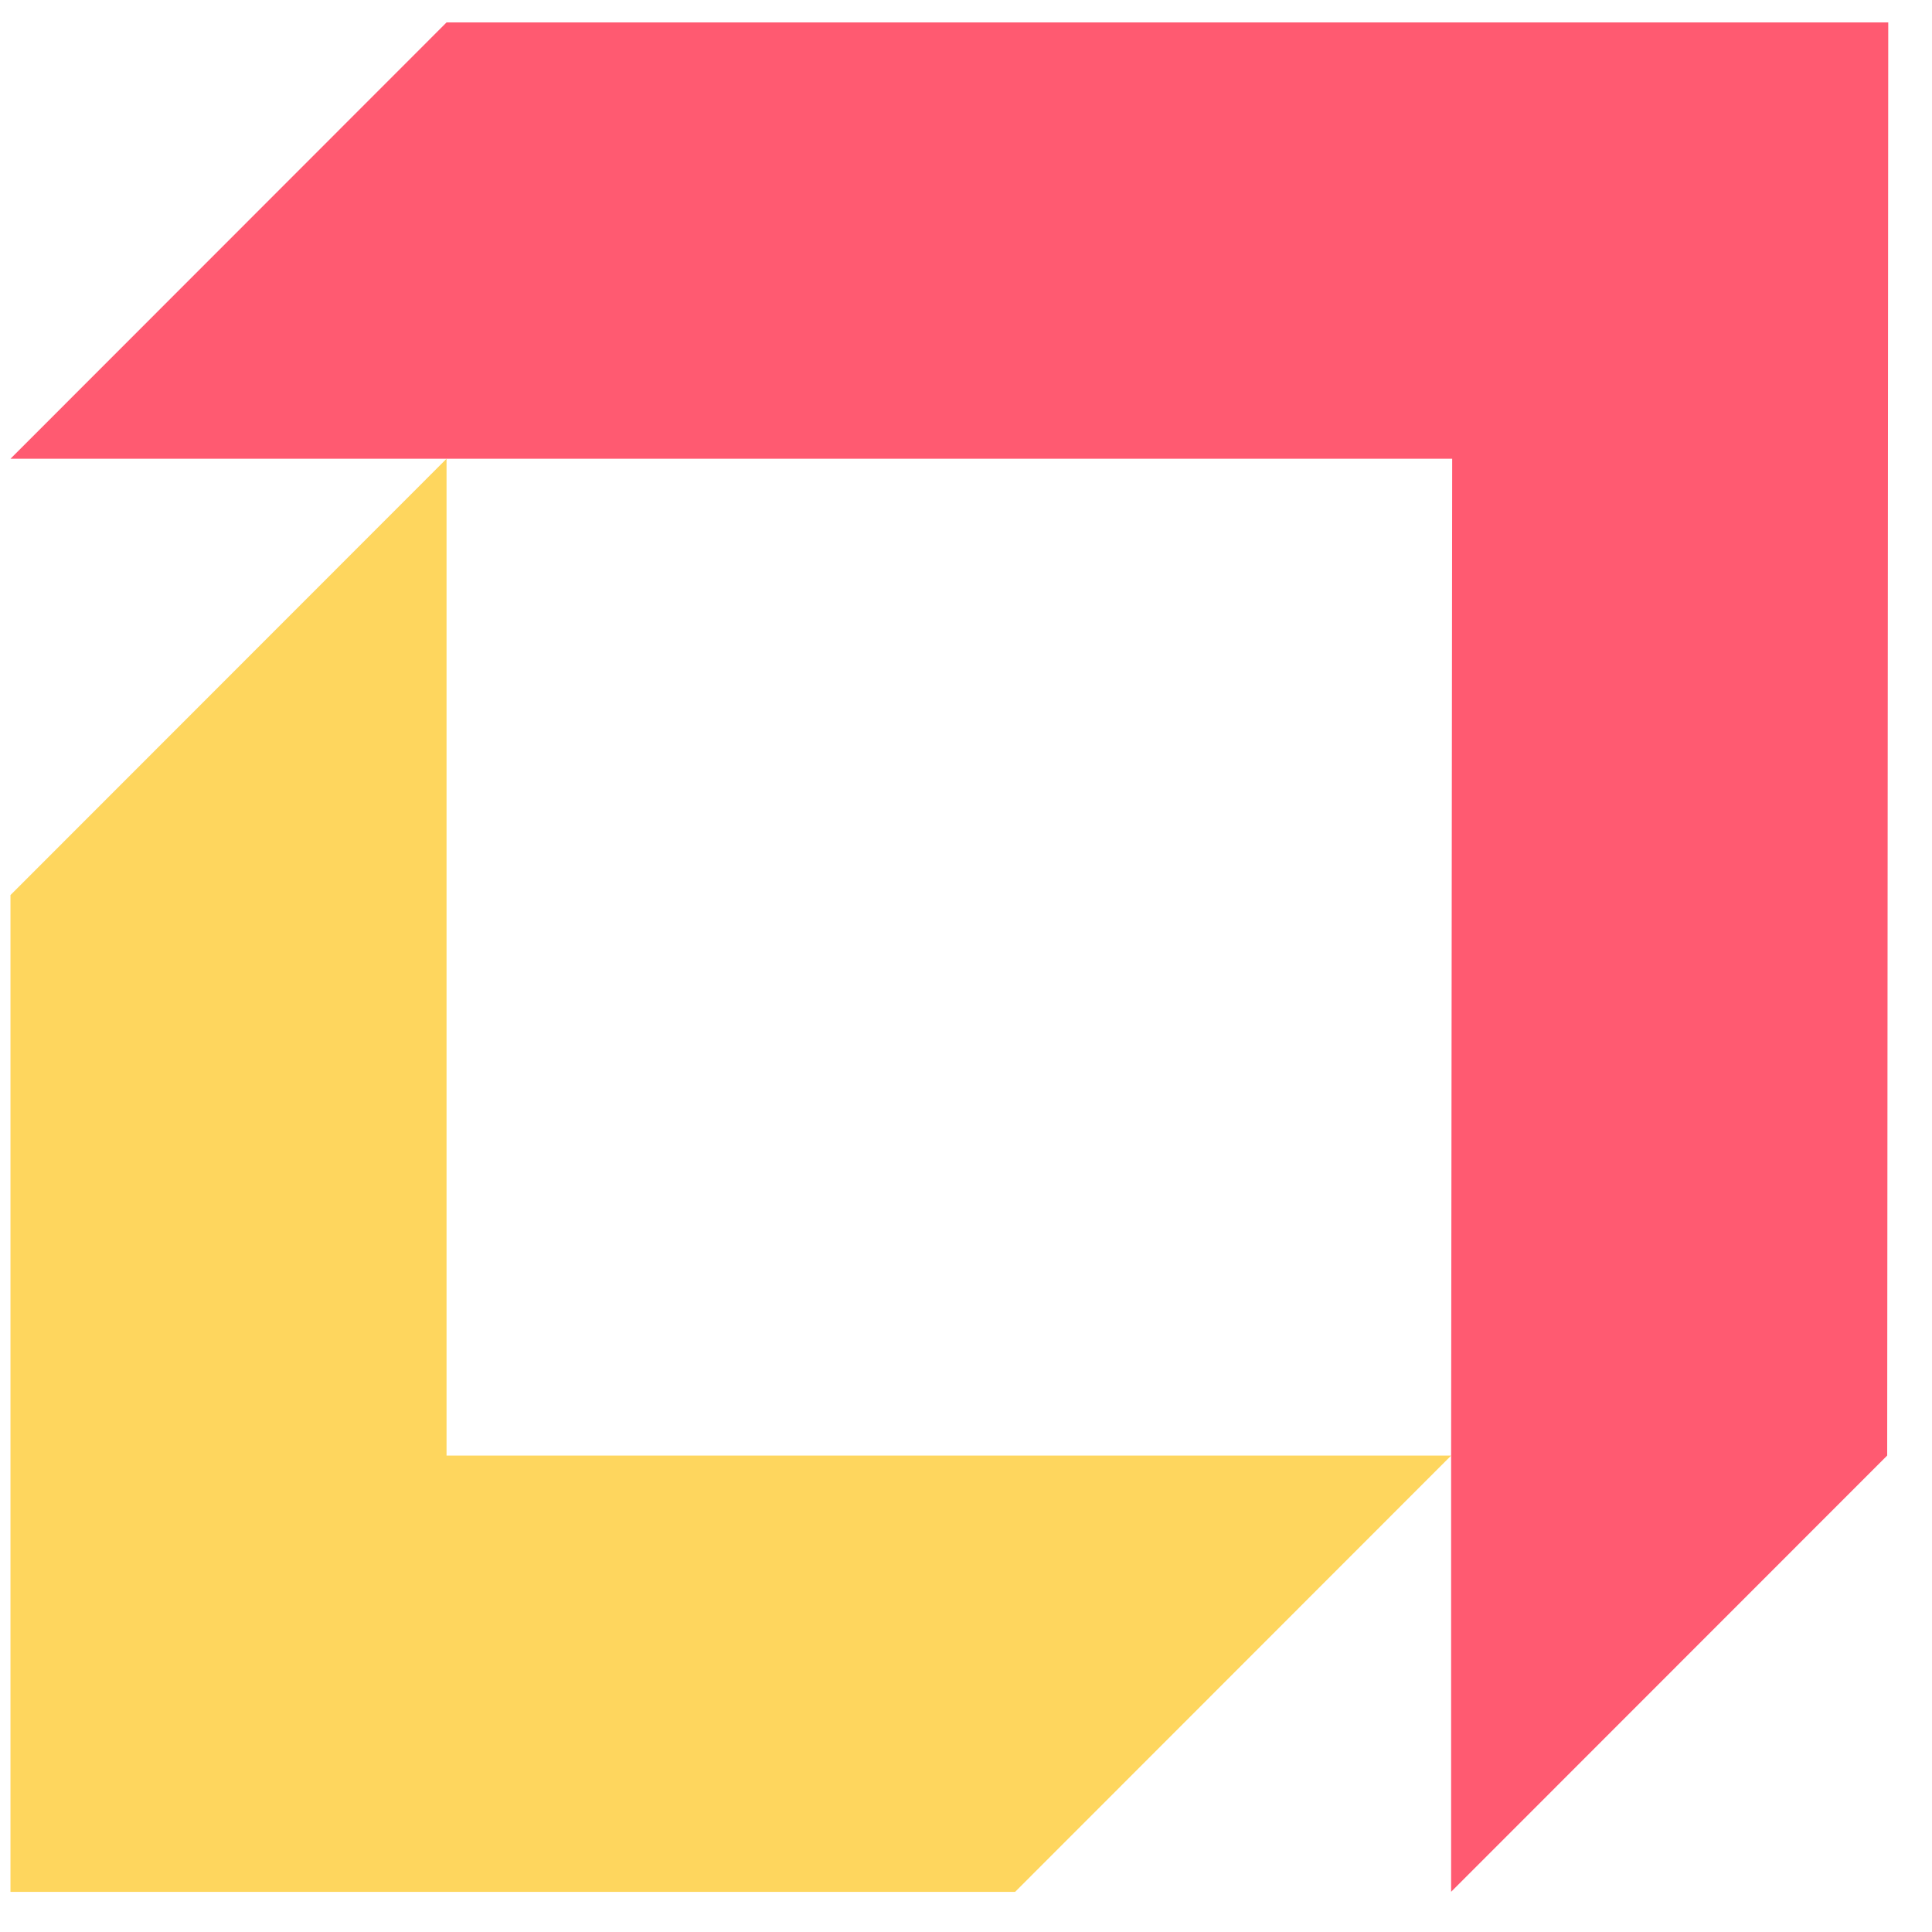 <svg viewBox="0 0 31 31"
     xmlns="http://www.w3.org/2000/svg">
    <path d="M16.288 23.356H7.165V14.362V7.361L0.168 14.362V30.356H16.288L23.284 23.356H16.288Z"
          fill="#FED65E" />
    <path d="M7.165 0.36L0.168 7.361H7.165H23.301L23.284 23.355V30.355L30.281 23.355L30.298 0.36H7.165Z"
          fill="#FF5A71" />
</svg>